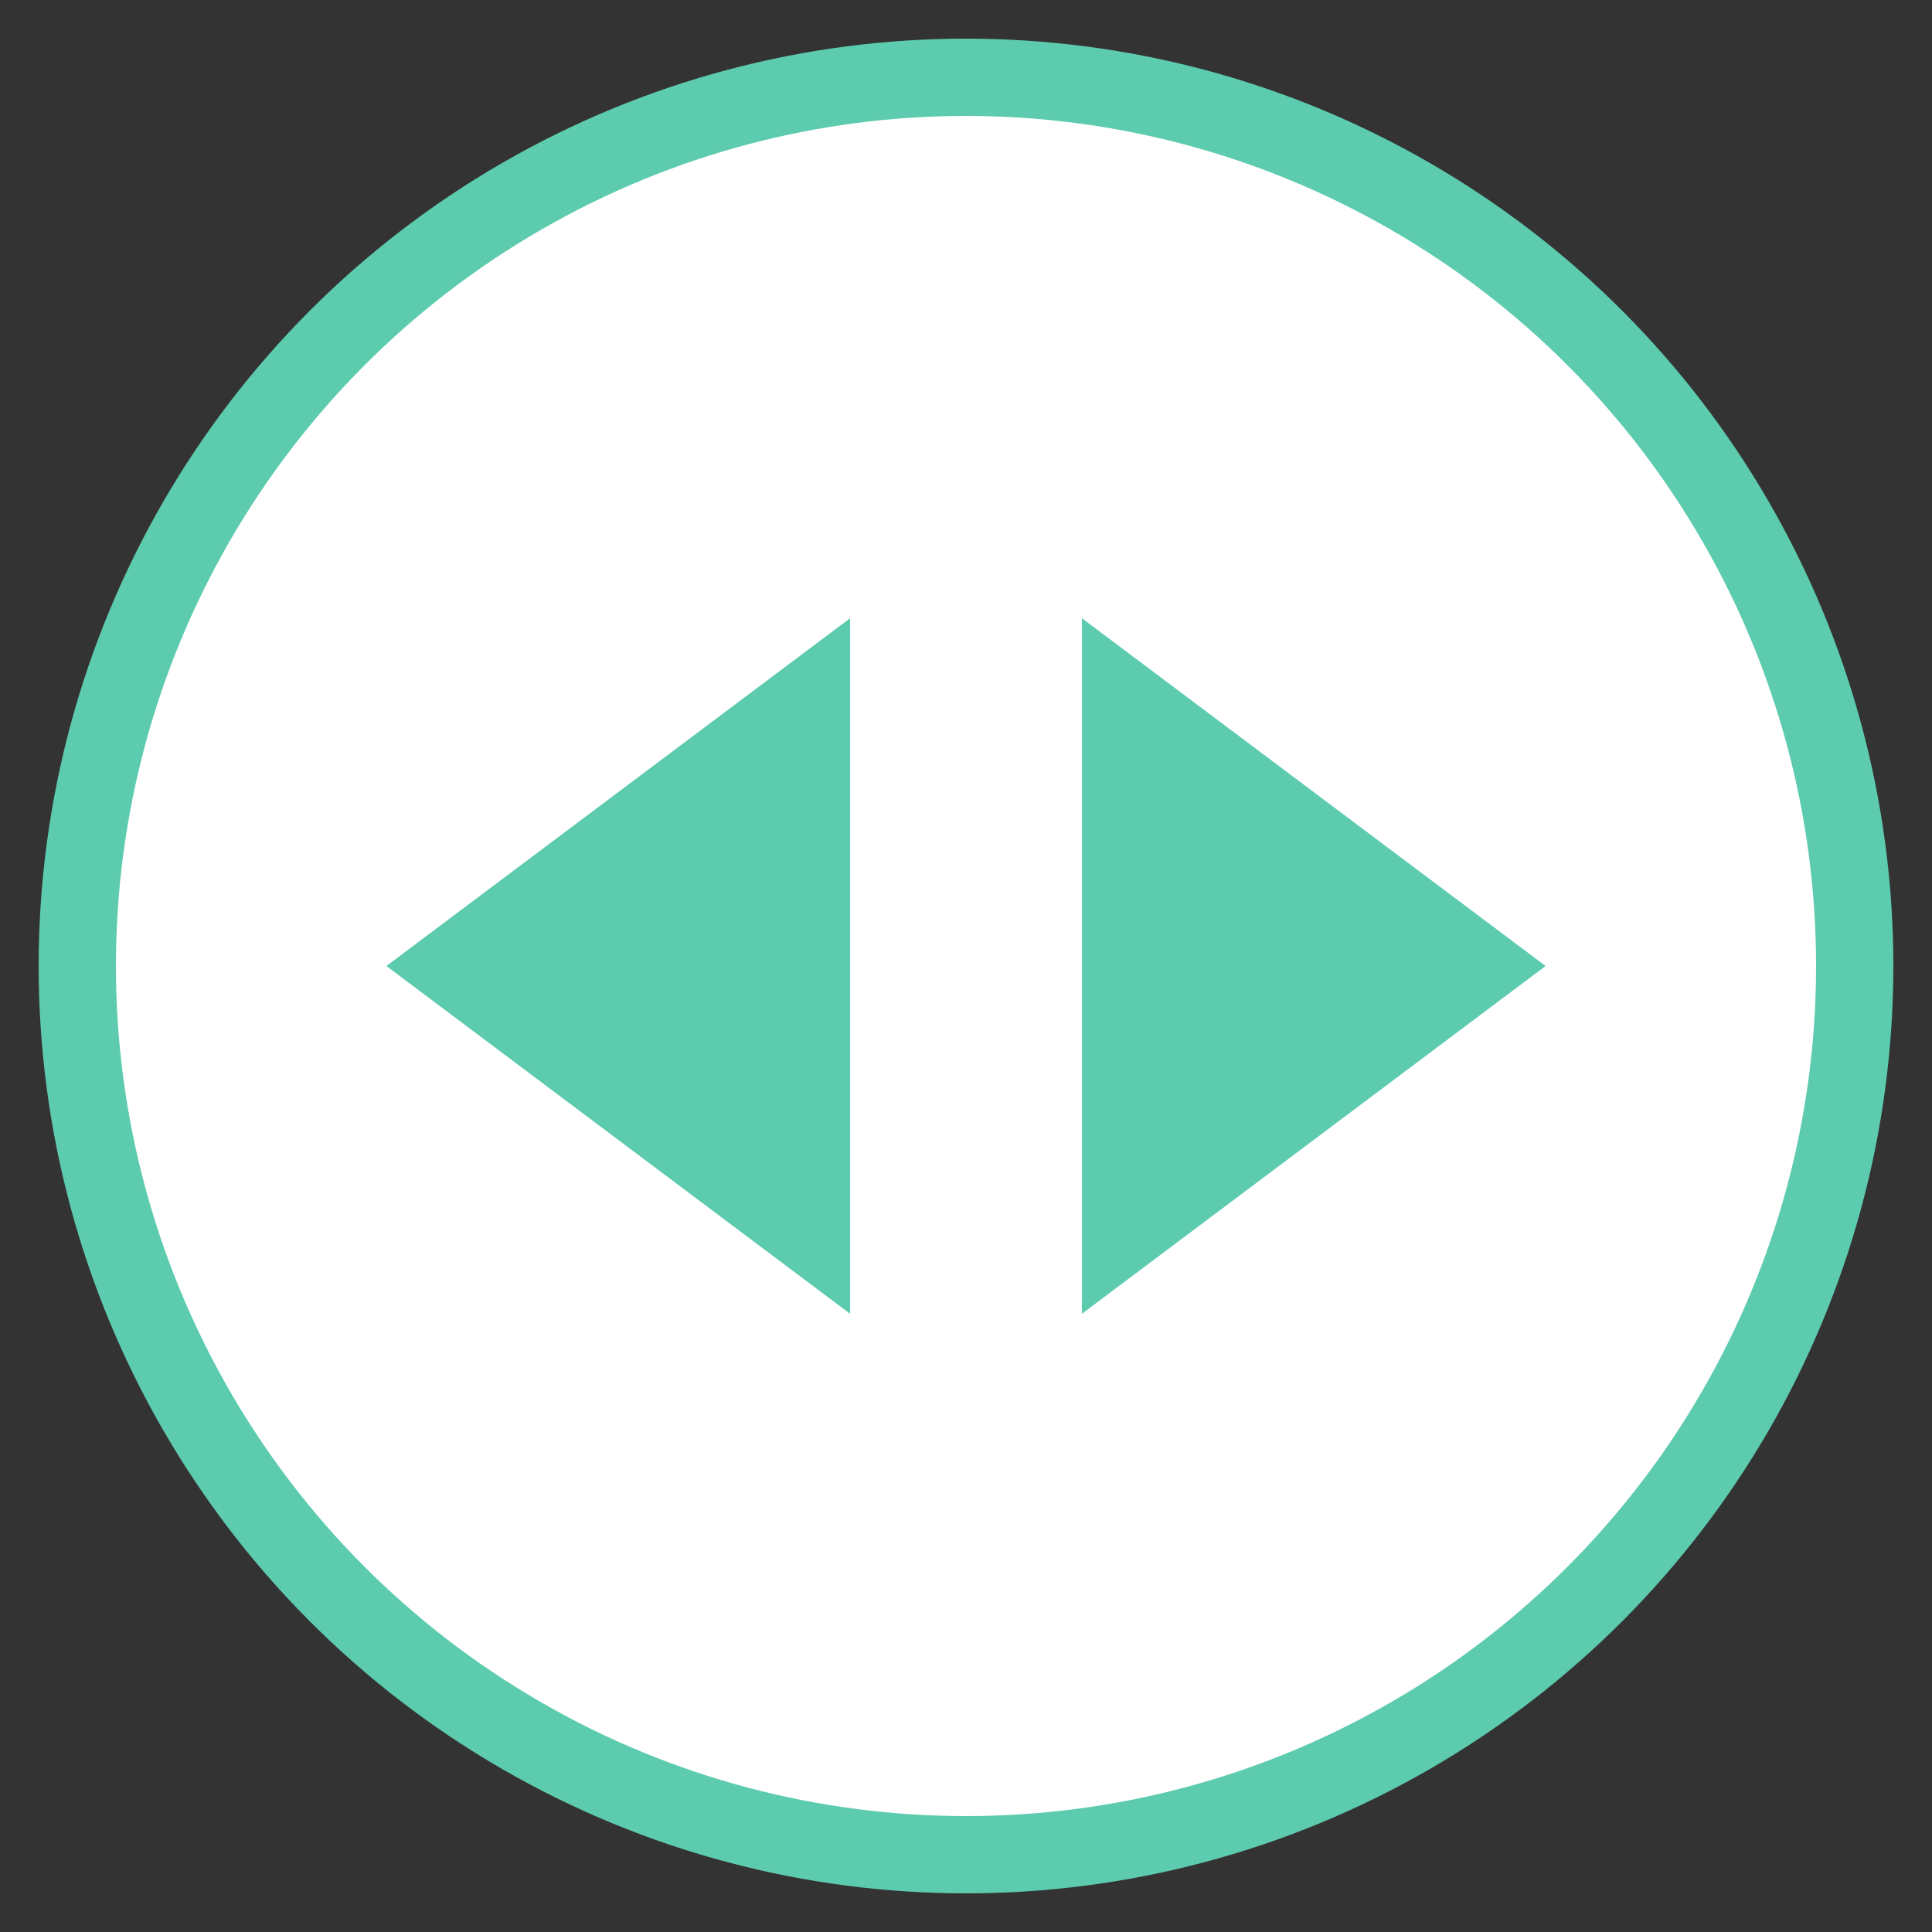 <?xml version="1.0" encoding="UTF-8"?>
<svg width="25px" height="25px" viewBox="0 0 25 25" version="1.1" xmlns="http://www.w3.org/2000/svg" xmlns:xlink="http://www.w3.org/1999/xlink">
    <rect x="0" y="0" width="25" height="25" fill="#333333" stroke="none"/>
    <!-- Generator: Sketch 53 (72520) - https://sketchapp.com -->
    <title>滑动按钮@3x</title>
    <desc>Created with Sketch.</desc>
    <g id="Page-1" stroke="none" stroke-width="1" fill="none" fill-rule="evenodd">
        <g id="选择围栏范围" transform="translate(-154, -683)">
            <g id="滑动按钮" transform="translate(155, 684)">
                <g id="Group">
                    <circle id="Oval" stroke="#5DCBAE" fill="#FFFFFF" fill-rule="nonzero" cx="11.5" cy="11.5" r="11.5"></circle>
                    <polygon id="Triangle" fill="#5DCBAE" fill-rule="nonzero" points="19 11.5 13 16 13 7"></polygon>
                    <polygon id="Triangle" fill="#5DCBAE" fill-rule="nonzero" points="4 11.5 10 7 10 16"></polygon>
                </g>
            </g>
        </g>
    </g>
</svg>